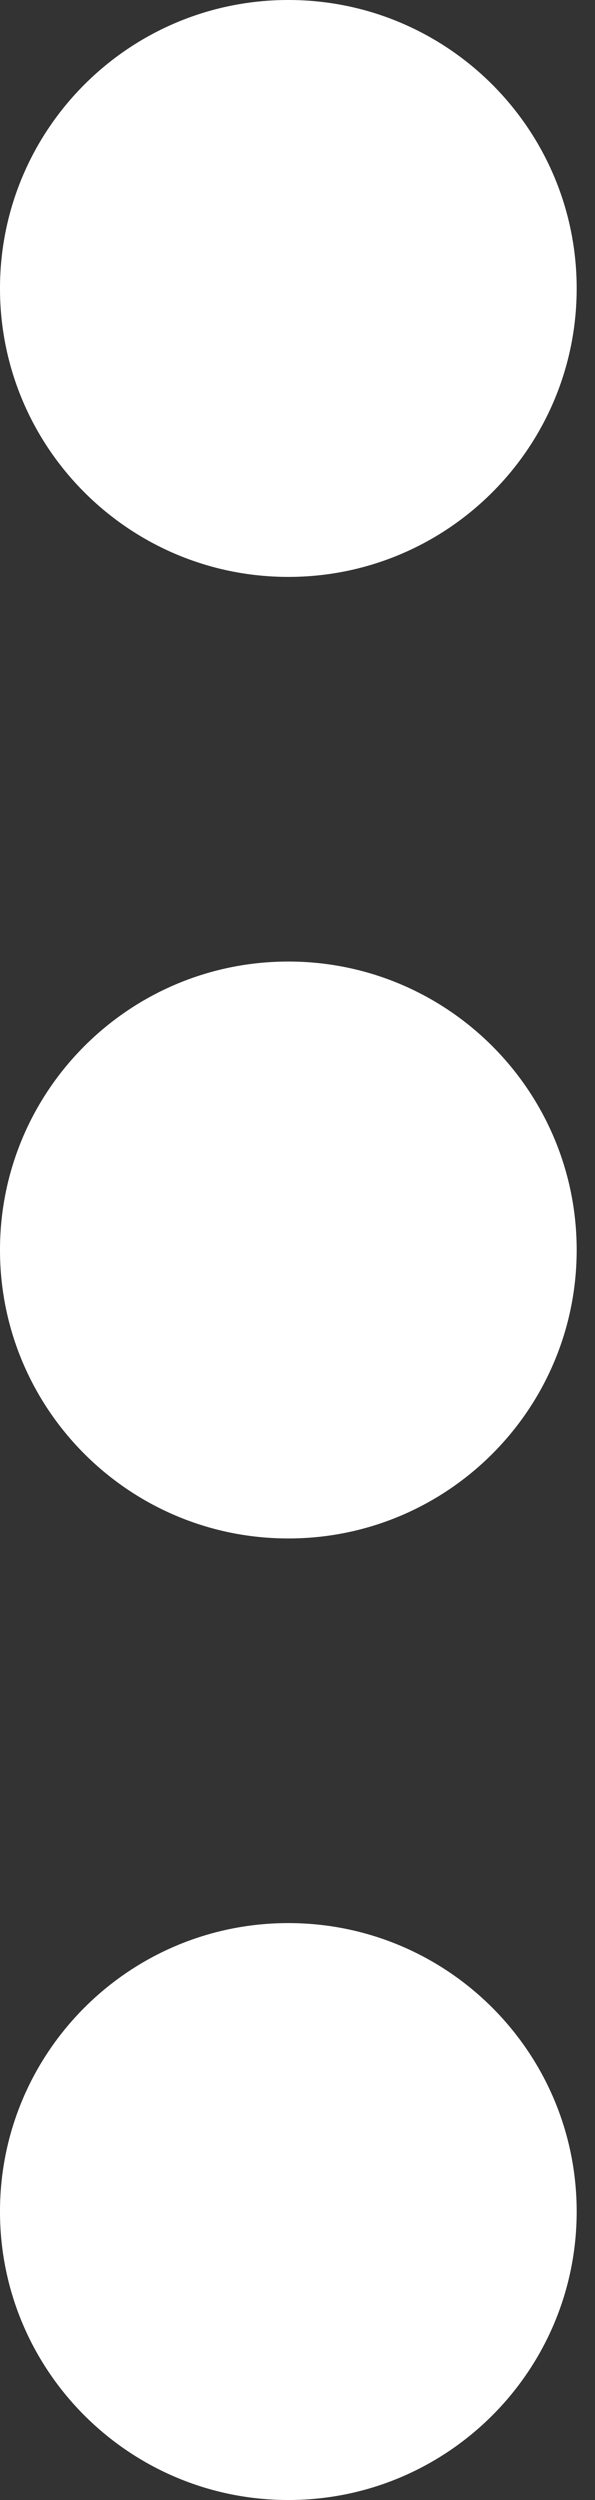 <svg width="5" height="21" viewBox="0 0 5 21" fill="none" xmlns="http://www.w3.org/2000/svg">
<rect x="0" y="0" width="5" height="21" fill="#333333" stroke="none"/>
<path d="M4.846 2.423C4.846 3.761 3.761 4.846 2.423 4.846C1.085 4.846 0 3.761 0 2.423C0 1.085 1.085 0 2.423 0C3.761 0 4.846 1.085 4.846 2.423Z" fill="white"/>
<path d="M4.846 10.5C4.846 11.838 3.761 12.923 2.423 12.923C1.085 12.923 0 11.838 0 10.5C0 9.162 1.085 8.077 2.423 8.077C3.761 8.077 4.846 9.162 4.846 10.5Z" fill="white"/>
<path d="M4.846 18.577C4.846 19.915 3.761 21 2.423 21C1.085 21 0 19.915 0 18.577C0 17.239 1.085 16.154 2.423 16.154C3.761 16.154 4.846 17.239 4.846 18.577Z" fill="white"/>
</svg>
